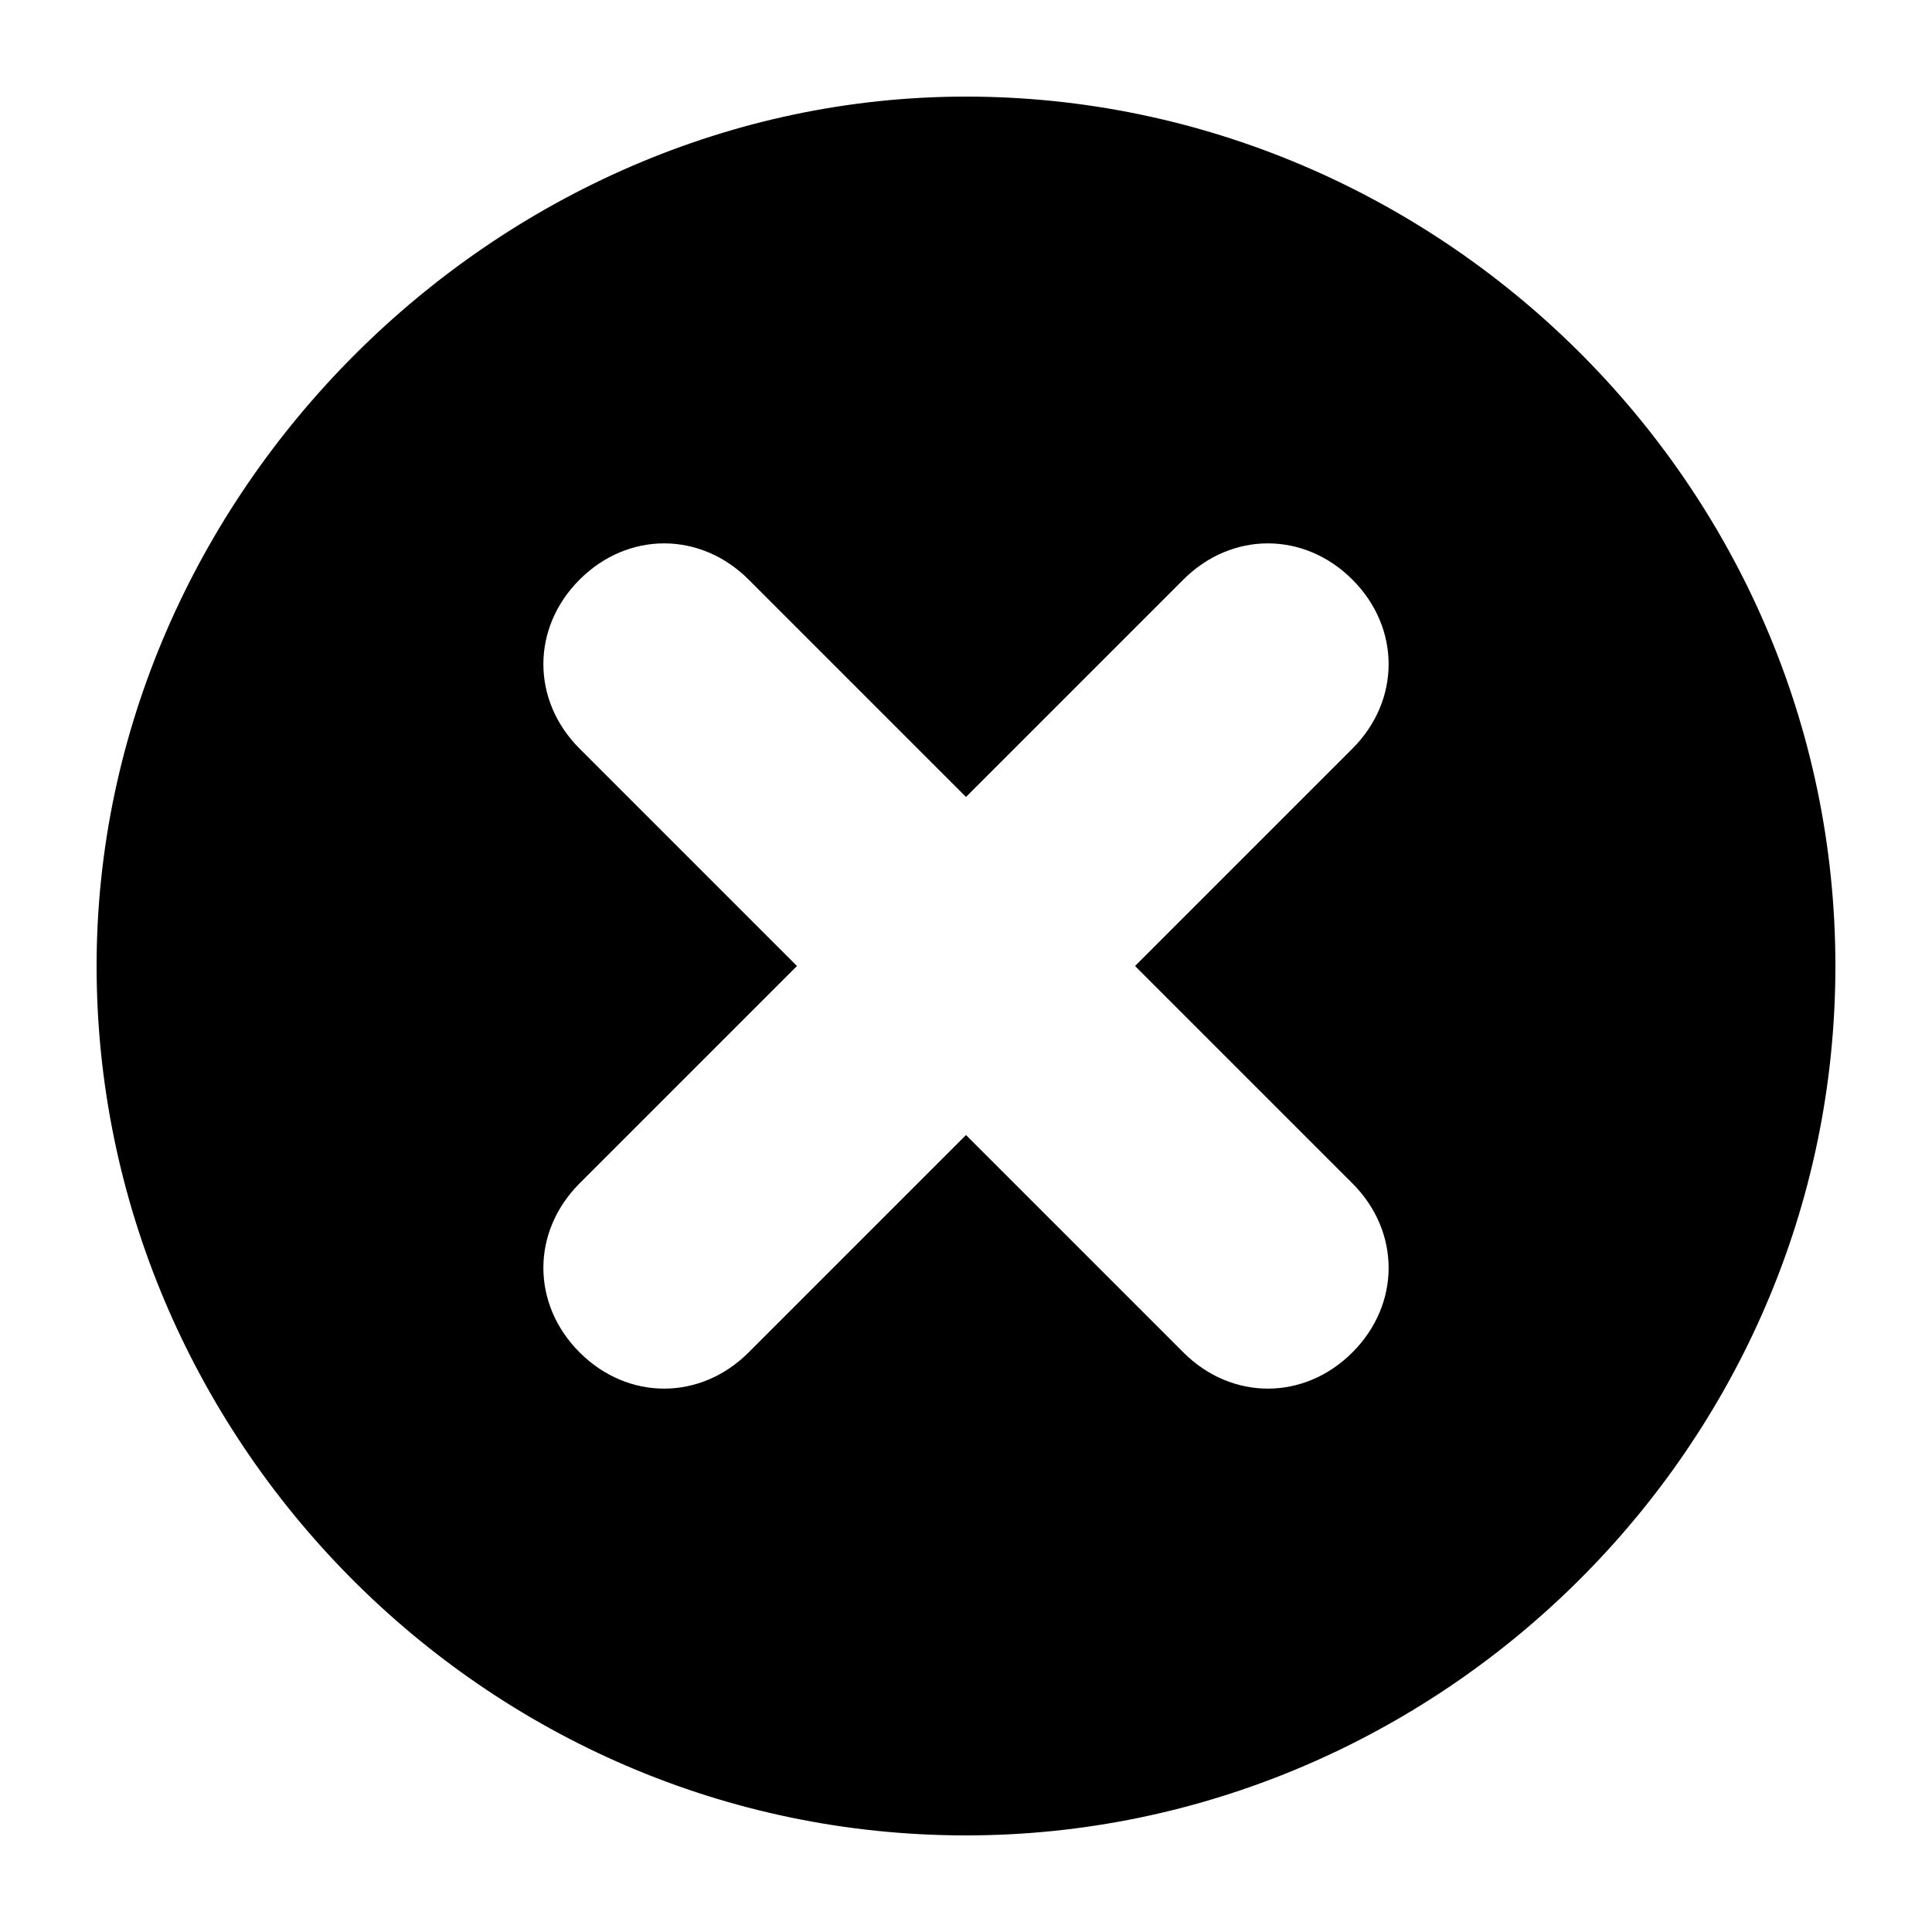<svg xmlns="http://www.w3.org/2000/svg" viewBox="0 0 32 32"><path d="M16 1.6C8.2 1.6 1.6 8.2 1.6 16S8 30.4 16 30.4c7.8 0 14.4-6.4 14.4-14.4S23.8 1.6 16 1.6zm6.4 18c.8.8.8 2 0 2.8s-2 .8-2.8 0L16 18.8l-3.6 3.6c-.8.8-2 .8-2.8 0s-.8-2 0-2.8l3.6-3.6-3.6-3.6c-.8-.8-.8-2 0-2.8s2-.8 2.8 0l3.6 3.6 3.6-3.6c.8-.8 2-.8 2.8 0s.8 2 0 2.8L18.8 16l3.6 3.6z"/></svg>